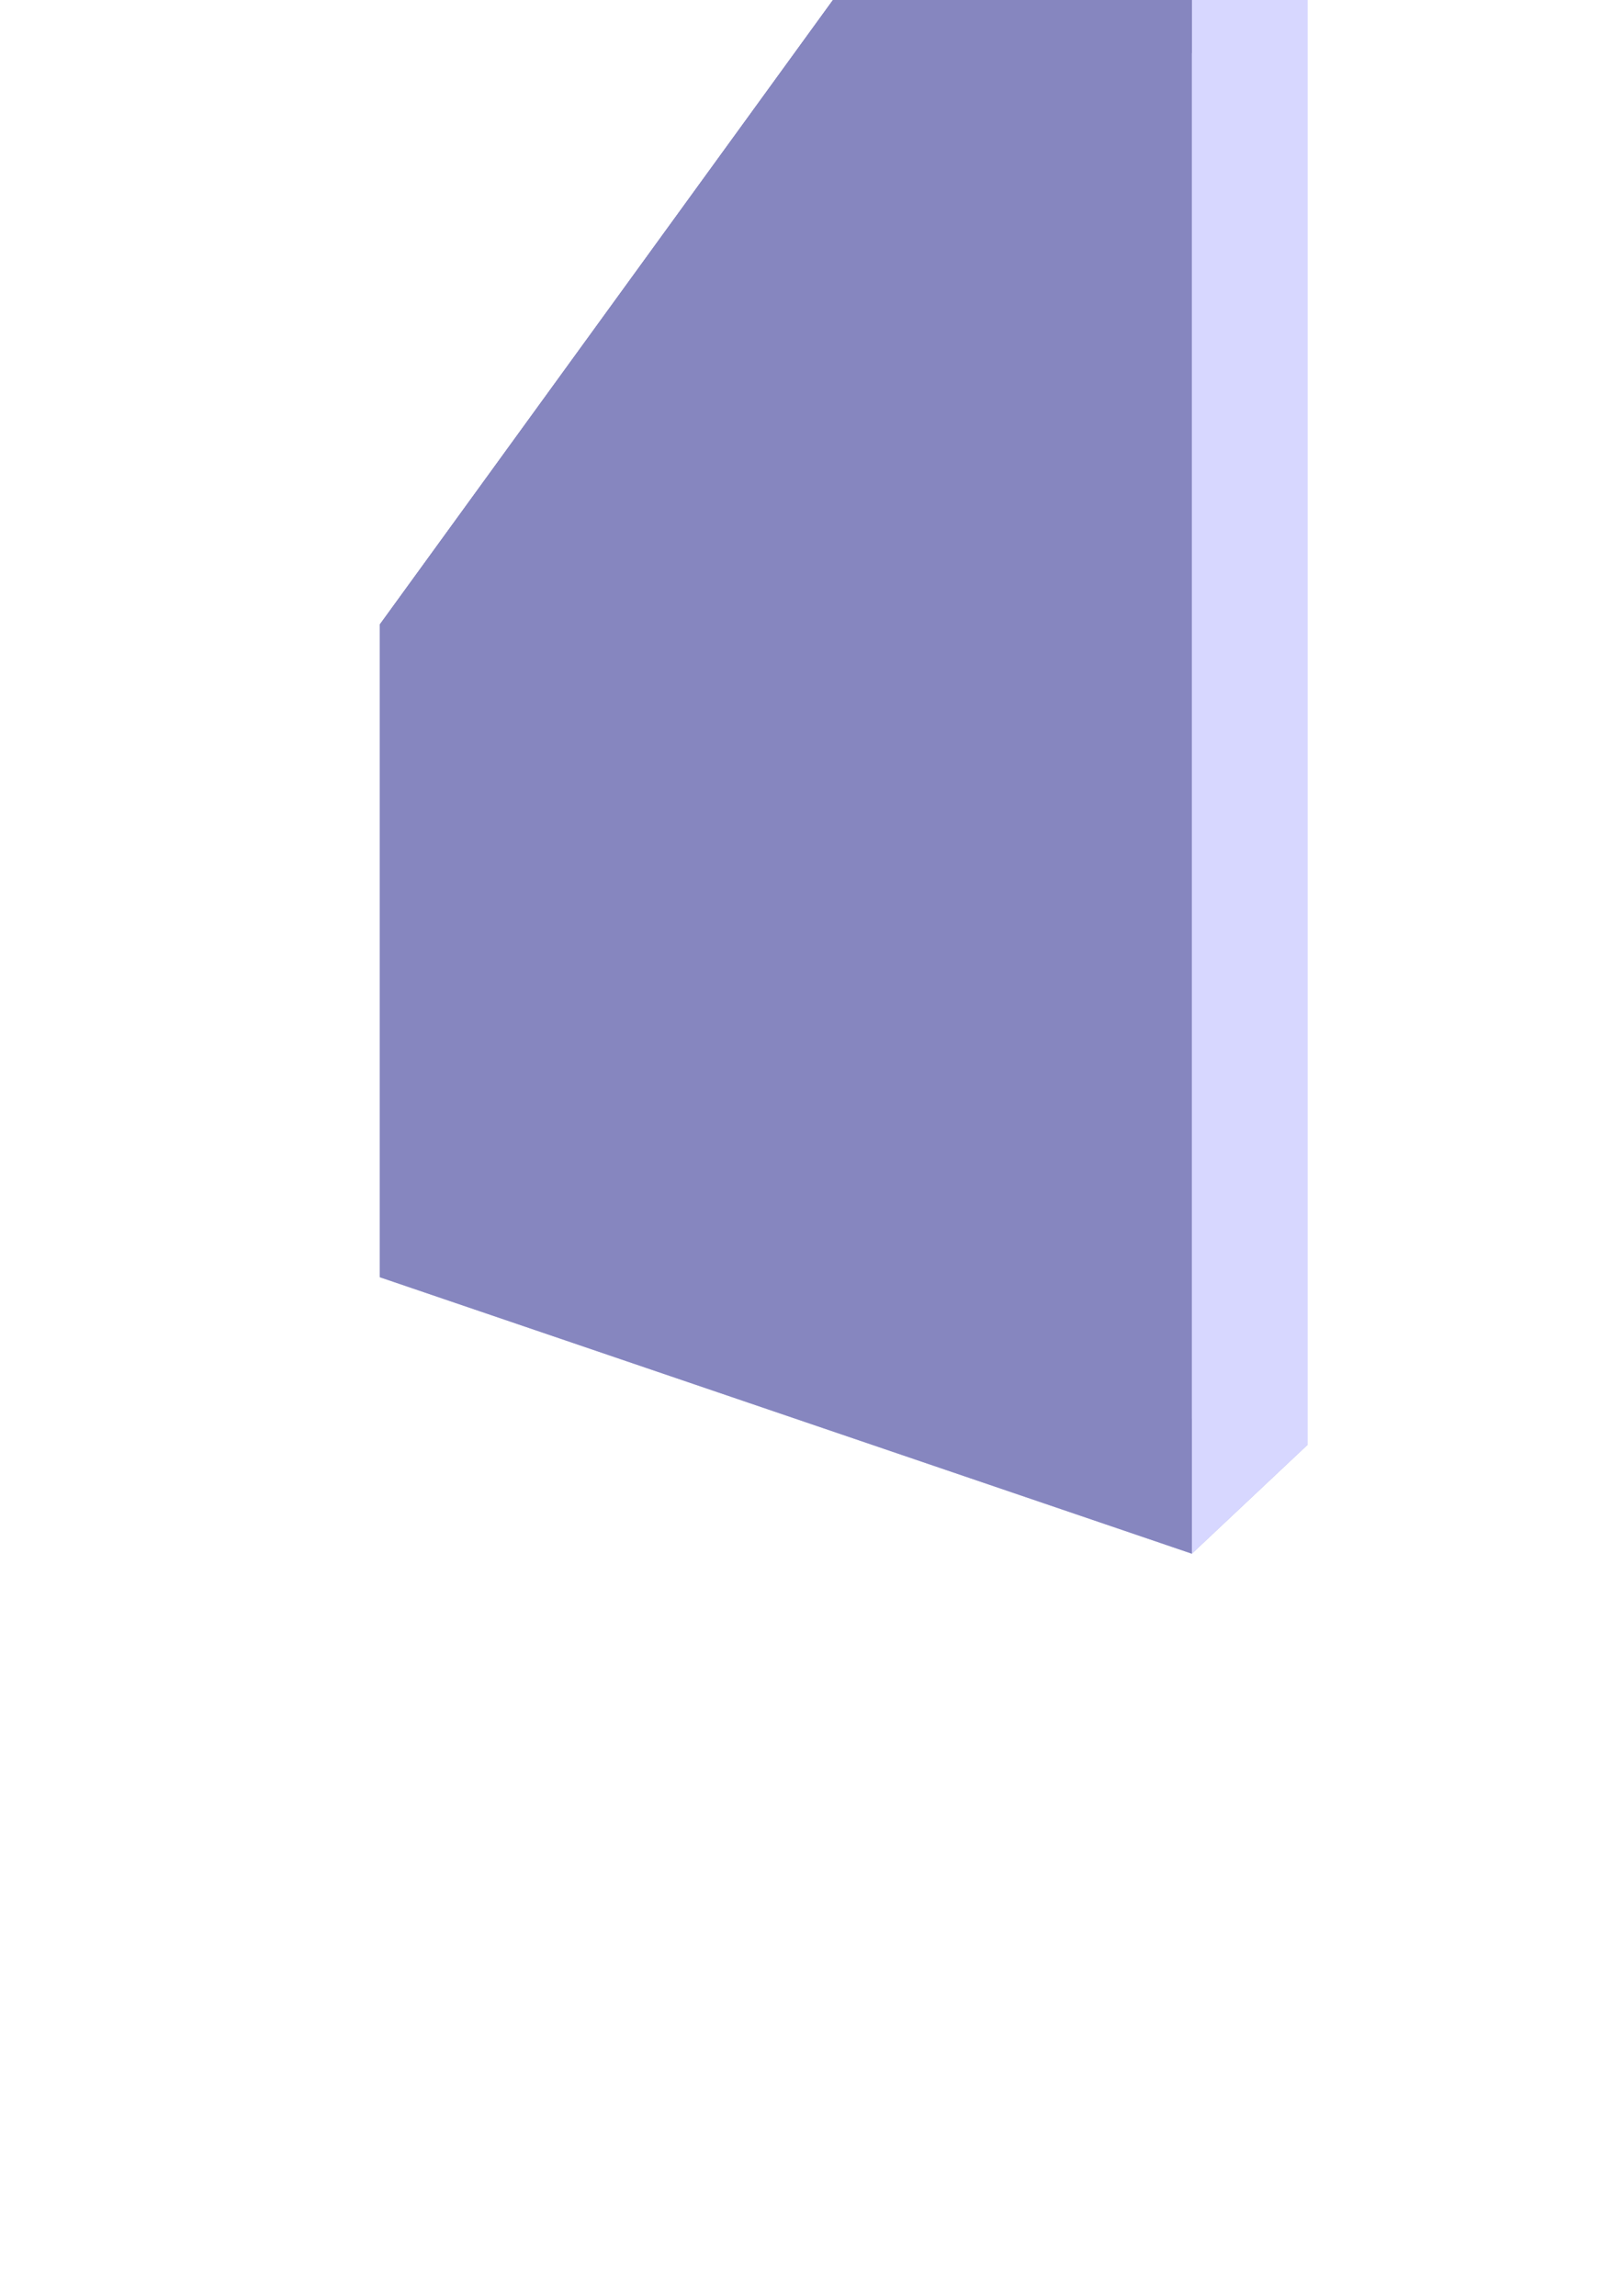 <?xml version="1.0" encoding="UTF-8" standalone="no"?>
<!-- Created with Inkscape (http://www.inkscape.org/) -->

<svg
   xmlns:dc="http://purl.org/dc/elements/1.1/"
   xmlns:cc="http://creativecommons.org/ns#"
   xmlns:rdf="http://www.w3.org/1999/02/22-rdf-syntax-ns#"
   xmlns:svg="http://www.w3.org/2000/svg"
   xmlns="http://www.w3.org/2000/svg"
   xmlns:sodipodi="http://sodipodi.sourceforge.net/DTD/sodipodi-0.dtd"
   xmlns:inkscape="http://www.inkscape.org/namespaces/inkscape"
   width="210mm"
   height="297mm"
   viewBox="0 0 210 297"
   version="1.1"
   id="svg8"
   inkscape:version="0.92.2 5c3e80d, 2017-08-06"
   sodipodi:docname="drawing.svg">
  <defs
     id="defs2">
    <inkscape:perspective
       sodipodi:type="inkscape:persp3d"
       inkscape:vp_x="0 : 148.5 : 1"
       inkscape:vp_y="0 : 1000 : 0"
       inkscape:vp_z="210 : 148.5 : 1"
       inkscape:persp3d-origin="105 : 99 : 1"
       id="perspective10" />
  </defs>
  <sodipodi:namedview
     id="base"
     pagecolor="#ffffff"
     bordercolor="#666666"
     borderopacity="1.0"
     inkscape:pageopacity="0.0"
     inkscape:pageshadow="2"
     inkscape:zoom="0.35"
     inkscape:cx="400"
     inkscape:cy="560"
     inkscape:document-units="mm"
     inkscape:current-layer="layer1"
     showgrid="false"
     inkscape:window-width="1680"
     inkscape:window-height="926"
     inkscape:window-x="0"
     inkscape:window-y="1"
     inkscape:window-maximized="1" />
  <g
     inkscape:label="Layer 1"
     inkscape:groupmode="layer"
     id="layer1">
    <g
       sodipodi:type="inkscape:box3d"
       id="g12"
       inkscape:perspectiveID="#perspective10"
       inkscape:corner0="1.1368868 : 0.19417234 : 0 : 1"
       inkscape:corner7="-0.31912921 : 0.013758338 : 0.25 : 1">
      <path
         sodipodi:type="inkscape:box3dside"
         id="path14"
         style="fill:#353564;fill-rule:evenodd;stroke:none;stroke-linejoin:round"
         inkscape:box3dsidetype="6"
         d="m 49.137,80.798 v 84.428 l 16.849,-1.752 V 87.889 Z"
         points="49.137,165.226 65.986,163.474 65.986,87.889 49.137,80.798 " />
      <path
         sodipodi:type="inkscape:box3dside"
         id="path22"
         style="fill:#afafde;fill-rule:evenodd;stroke:none;stroke-linejoin:round"
         inkscape:box3dsidetype="13"
         d="m 49.137,165.226 105.077,35.768 14.982,-14.098 -103.211,-23.422 z"
         points="154.214,200.994 169.196,186.896 65.986,163.474 49.137,165.226 " />
      <path
         sodipodi:type="inkscape:box3dside"
         id="path24"
         style="fill:#e9e9ff;fill-rule:evenodd;stroke:none;stroke-linejoin:round"
         inkscape:box3dsidetype="11"
         d="M 65.986,87.889 169.196,-6.916 V 186.896 L 65.986,163.474 Z"
         points="169.196,-6.916 169.196,186.896 65.986,163.474 65.986,87.889 " />
      <path
         sodipodi:type="inkscape:box3dside"
         id="path16"
         style="fill:#4d4d9f;fill-rule:evenodd;stroke:none;stroke-linejoin:round"
         inkscape:box3dsidetype="5"
         d="M 49.137,80.798 154.214,-63.981 169.196,-6.916 65.986,87.889 Z"
         points="154.214,-63.981 169.196,-6.916 65.986,87.889 49.137,80.798 " />
      <path
         sodipodi:type="inkscape:box3dside"
         id="path20"
         style="fill:#d7d7ff;fill-rule:evenodd;stroke:none;stroke-linejoin:round"
         inkscape:box3dsidetype="14"
         d="M 154.214,-63.981 V 200.994 l 14.982,-14.098 V -6.916 Z"
         points="154.214,200.994 169.196,186.896 169.196,-6.916 154.214,-63.981 " />
      <path
         sodipodi:type="inkscape:box3dside"
         id="path18"
         style="fill:#8686bf;fill-rule:evenodd;stroke:none;stroke-linejoin:round"
         inkscape:box3dsidetype="3"
         d="M 49.137,80.798 154.214,-63.981 V 200.994 l -105.077,-35.768 z"
         points="154.214,-63.981 154.214,200.994 49.137,165.226 49.137,80.798 " />
    </g>
  </g>
</svg>
